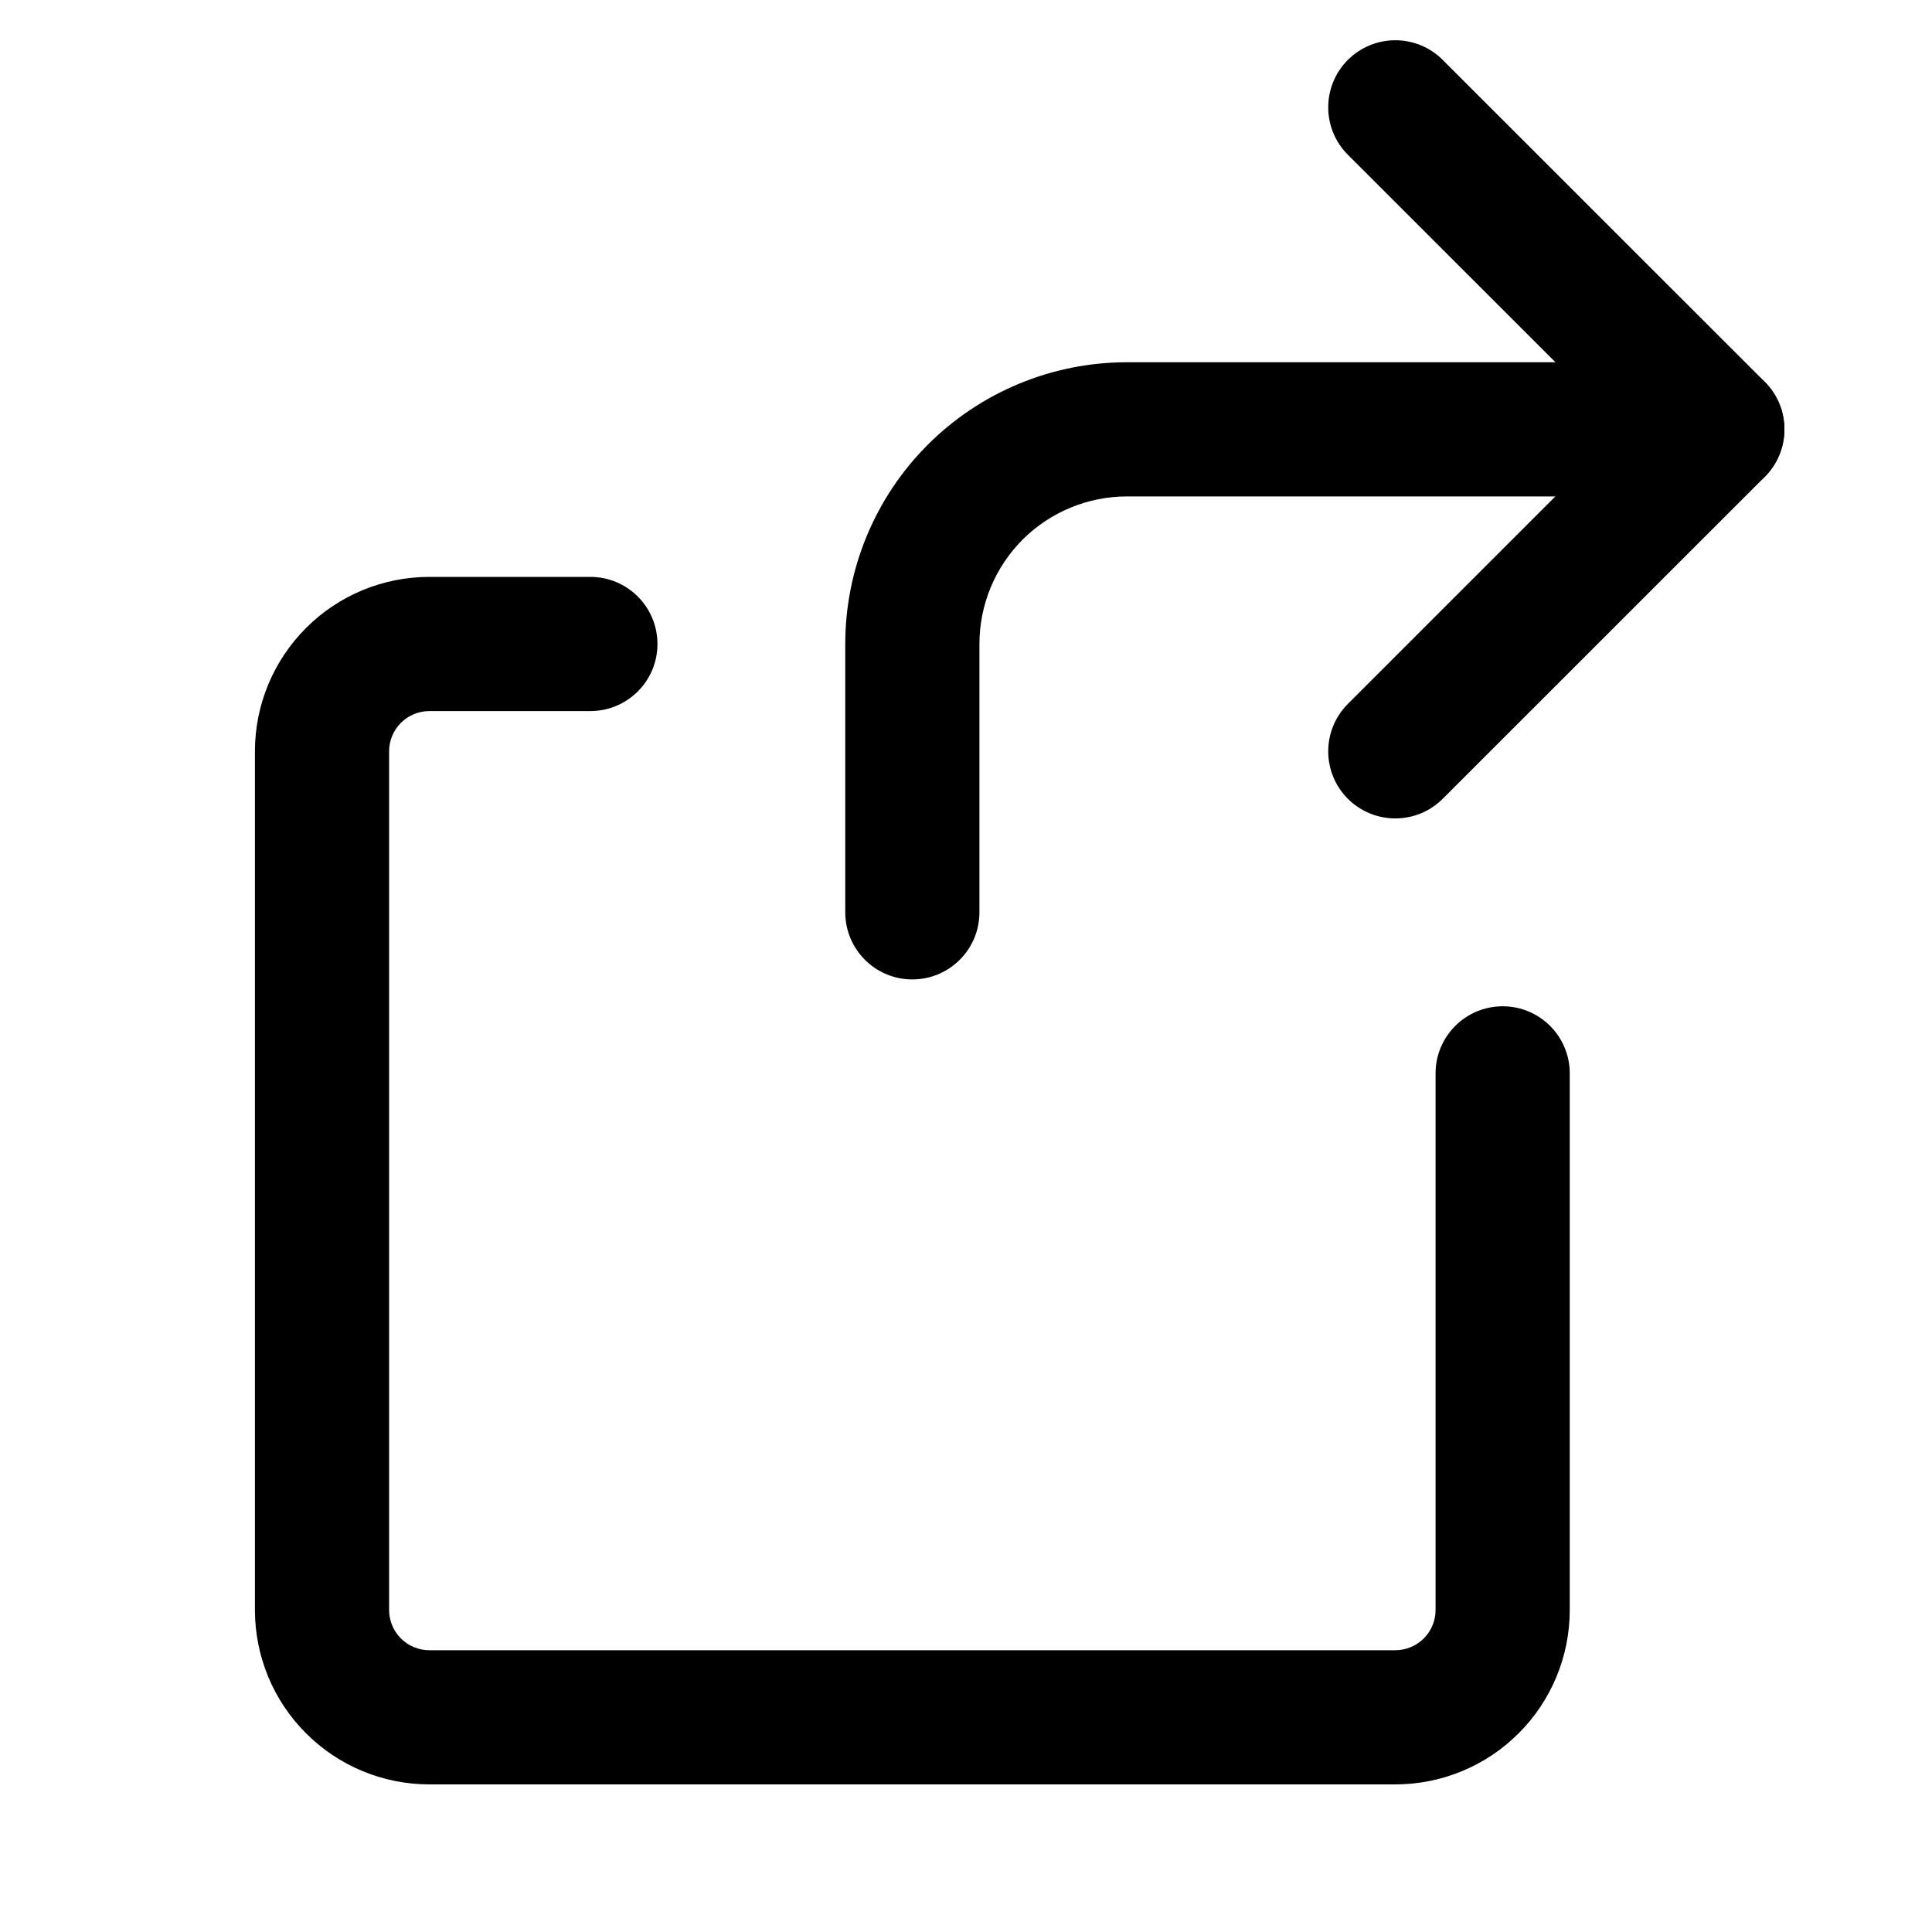 <svg data-iid="v-1-22" xmlns="http://www.w3.org/2000/svg" viewBox="0 0 20 20" aria-labelledby="IconBase-title-v-1-22 IconBase-description-v-1-22" role="graphics-symbol img" width="100%" height="100%" class="ProjectCoverAd-linkOutIcon-HaG" aria-hidden="true"><title id="IconBase-title-v-1-22"></title><desc id="IconBase-description-v-1-22"></desc><g><path d="M9.604 4.604C10.151 4.057 10.893 3.75 11.667 3.75H17.778C18.161 3.75 18.472 4.061 18.472 4.444C18.472 4.828 18.161 5.139 17.778 5.139H11.667C11.261 5.139 10.873 5.3 10.586 5.586C10.3 5.873 10.139 6.261 10.139 6.667V9.444C10.139 9.828 9.828 10.139 9.444 10.139C9.061 10.139 8.75 9.828 8.75 9.444V6.667C8.75 5.893 9.057 5.151 9.604 4.604Z"></path><path d="M13.953 0.62C14.225 0.349 14.664 0.349 14.935 0.62L18.269 3.953C18.54 4.225 18.54 4.664 18.269 4.936L14.935 8.269C14.664 8.54 14.225 8.54 13.953 8.269C13.682 7.998 13.682 7.558 13.953 7.287L16.796 4.444L13.953 1.602C13.682 1.331 13.682 0.891 13.953 0.62Z"></path><path d="M4.444 7.361C4.334 7.361 4.228 7.405 4.15 7.483C4.072 7.561 4.028 7.667 4.028 7.778V16.667C4.028 16.777 4.072 16.883 4.15 16.961C4.228 17.039 4.334 17.083 4.444 17.083H14.444C14.555 17.083 14.661 17.039 14.739 16.961C14.817 16.883 14.861 16.777 14.861 16.667V11.111C14.861 10.728 15.172 10.417 15.556 10.417C15.939 10.417 16.25 10.728 16.25 11.111V16.667C16.25 17.145 16.06 17.605 15.721 17.943C15.383 18.282 14.923 18.472 14.444 18.472H4.444C3.966 18.472 3.506 18.282 3.168 17.943C2.829 17.605 2.639 17.145 2.639 16.667V7.778C2.639 7.299 2.829 6.84 3.168 6.501C3.506 6.162 3.966 5.972 4.444 5.972H6.111C6.495 5.972 6.806 6.283 6.806 6.667C6.806 7.05 6.495 7.361 6.111 7.361H4.444Z"></path></g></svg>